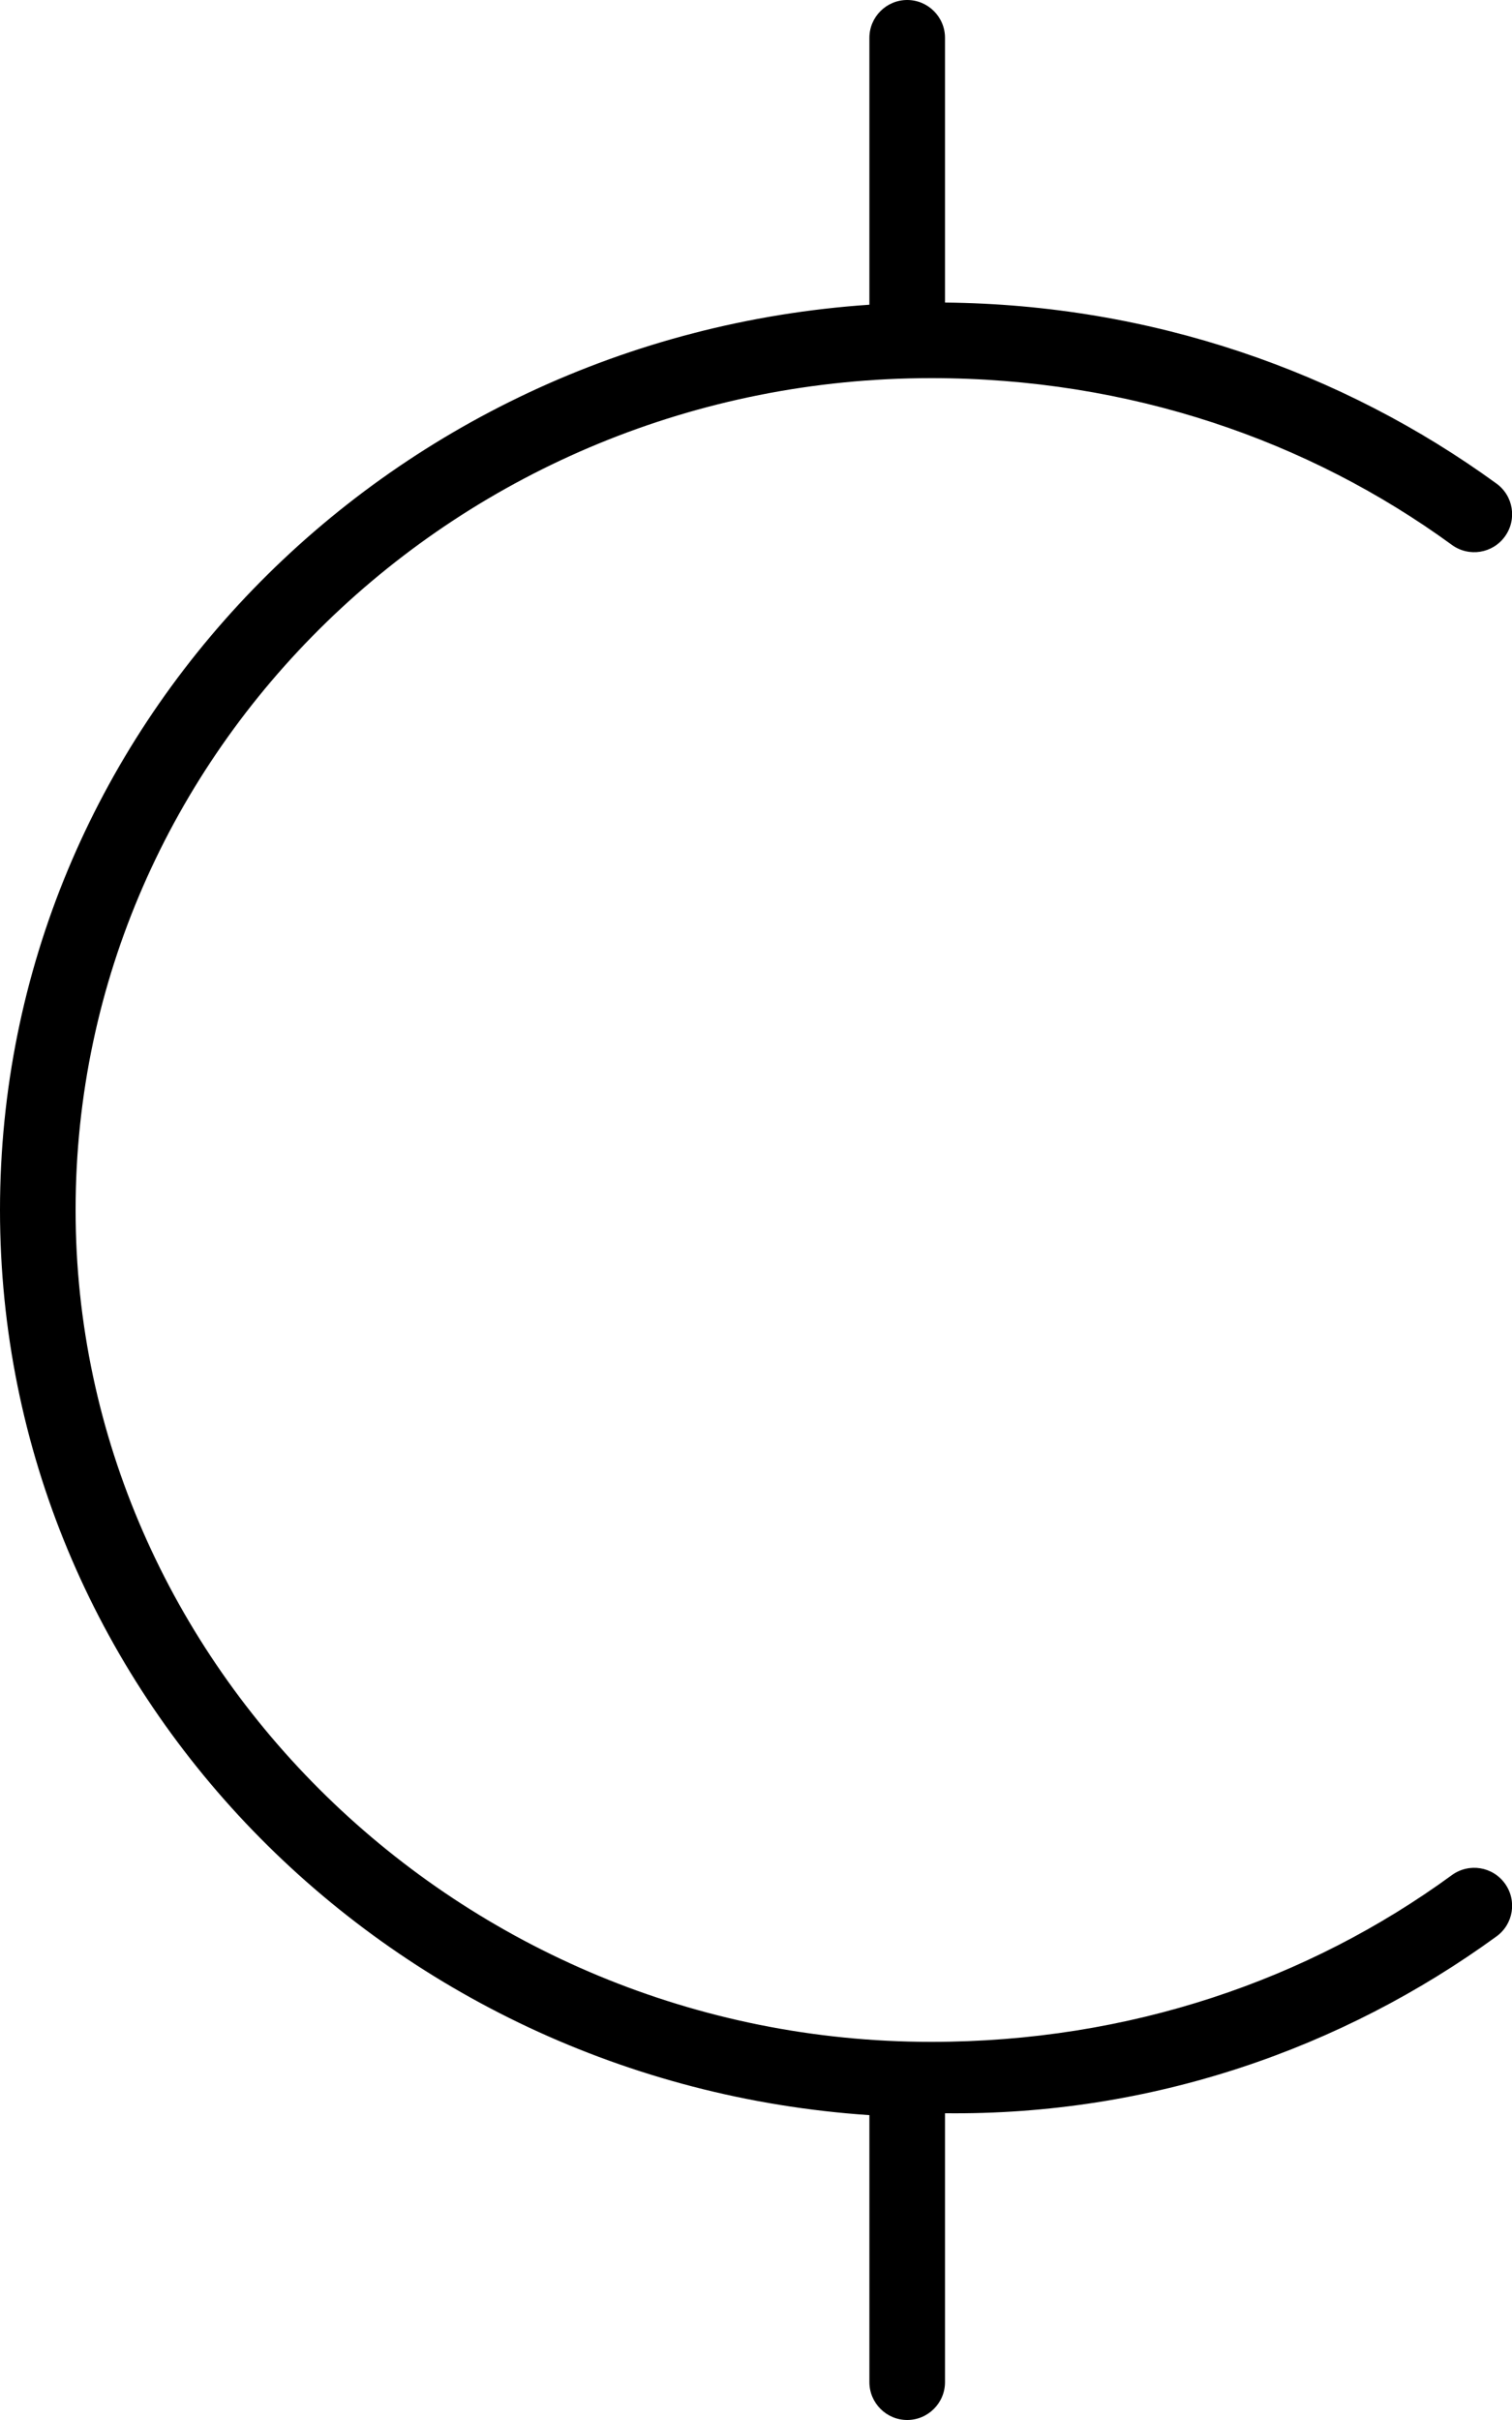 <svg xmlns="http://www.w3.org/2000/svg" viewBox="0 0 320 512"><!--! Font Awesome Pro 6.2.1 by @fontawesome - https://fontawesome.com License - https://fontawesome.com/license (Commercial License) Copyright 2022 Fonticons, Inc. --><path d="M192 0C196.4 0 200 3.582 200 8V64.01C243.7 64.43 284.1 78.61 316.7 102.3C320.3 104.9 321.1 109.9 318.5 113.5C315.9 117.1 310.9 117.9 307.3 115.3C276.9 93.14 239 80 197.1 80C97.24 80 16 159 16 256C16 352.1 97.24 432 197.1 432C239 432 276.9 418.9 307.3 396.7C310.9 394.1 315.9 394.9 318.5 398.5C321.1 402.1 320.3 407.1 316.7 409.7C284.1 433.4 243.7 447.6 200 447.1V504C200 508.4 196.4 512 192 512C187.6 512 184 508.4 184 504V447.5C81.39 440.6 0 357.7 0 256C0 154.3 81.39 71.43 184 64.47V8C184 3.582 187.6 0 192 0V0z"/></svg>